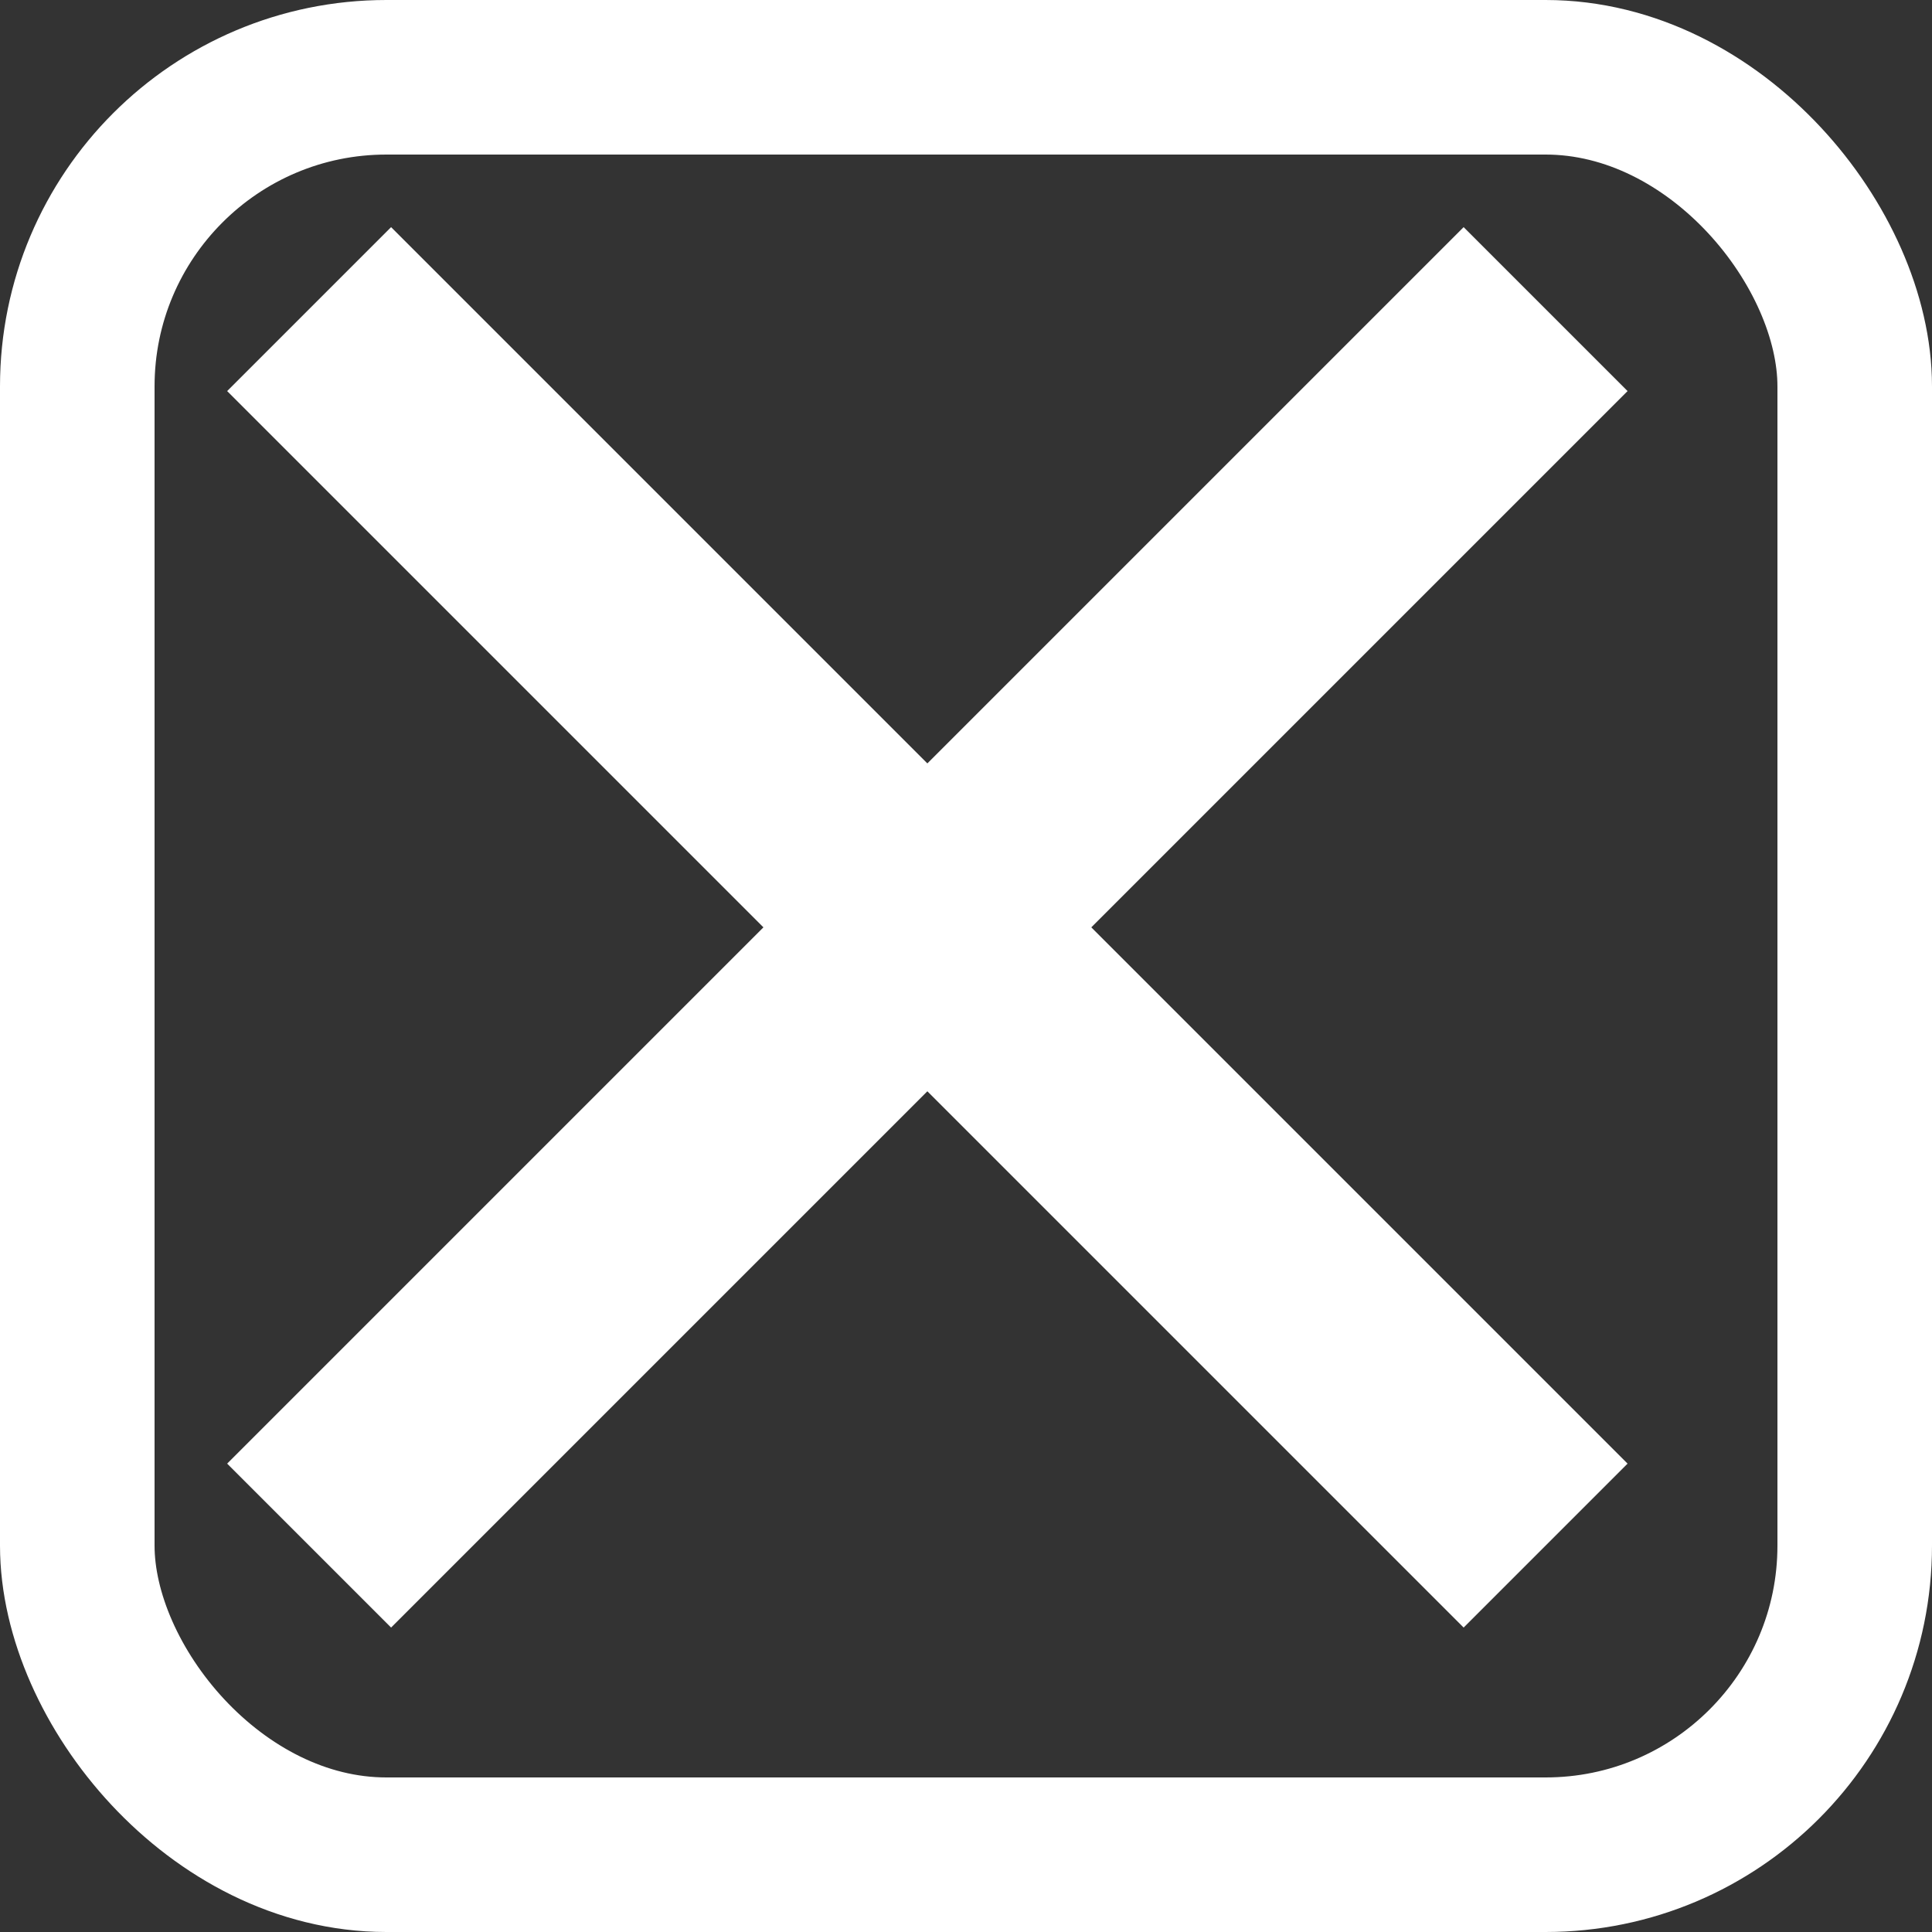 <svg xmlns="http://www.w3.org/2000/svg" viewBox="0 0 25 25" width="25" height="25">
  <rect x="0" y="0" width="25" height="25" fill="#333333" stroke="none"/>
  <rect x="1" y="1" width="23" height="23" fill="none" stroke="#fff" stroke-width="2" rx="4" ry="4"/>
  <line x1="4" y1="4" x2="20" y2="20" stroke="#fff" stroke-width="3"/>
  <line x1="20" y1="4" x2="4" y2="20" stroke="#fff" stroke-width="3"/>
</svg>